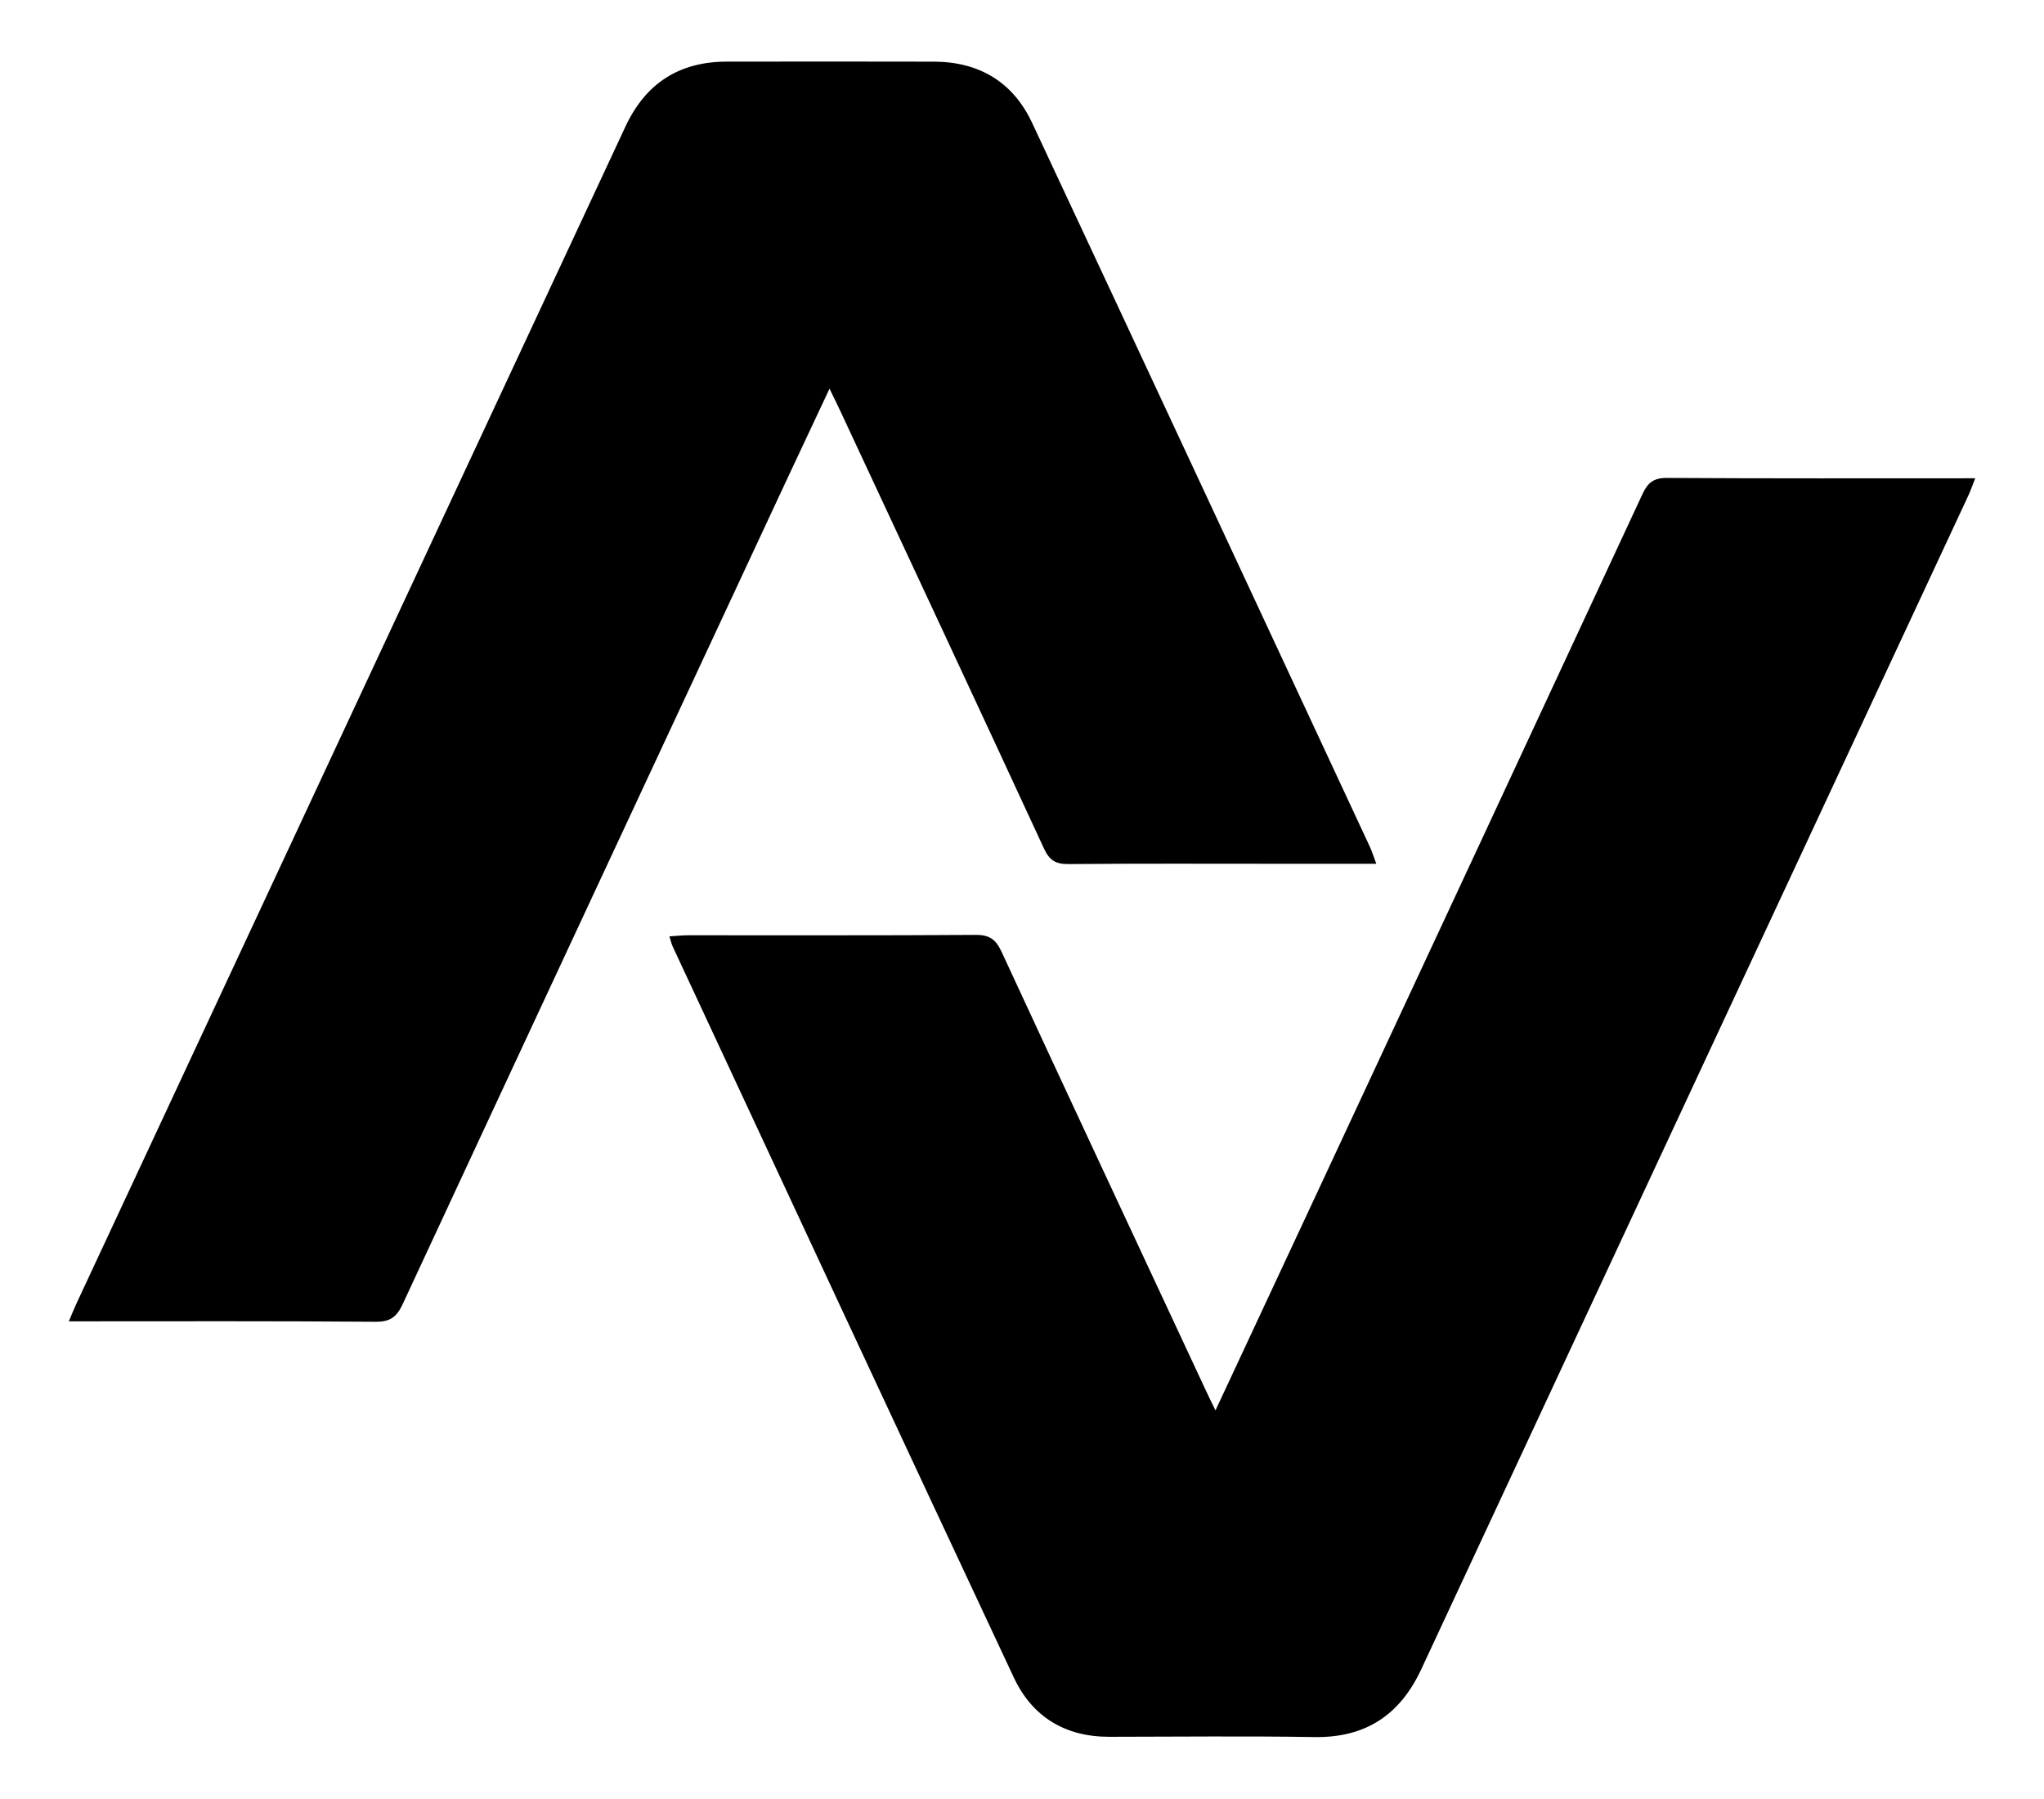 <?xml version="1.0" encoding="utf-8"?>
<!-- Generator: Adobe Illustrator 27.0.1, SVG Export Plug-In . SVG Version: 6.00 Build 0)  -->
<svg version="1.1" id="Layer_1" xmlns="http://www.w3.org/2000/svg" xmlns:xlink="http://www.w3.org/1999/xlink" x="0px" y="0px"
	 viewBox="0 0 700 615.89" style="enable-background:new 0 0 700 615.89;" xml:space="preserve">
<g>
	<path d="M471.33,295.77c-11.5,0-22.35,0-33.2,0c-24.06,0-48.11-0.11-72.17,0.1c-4.36,0.04-6.55-1.23-8.43-5.31
		c-23.13-50.02-46.48-99.94-69.78-149.89c-1.05-2.25-2.16-4.46-3.67-7.58c-4.96,10.56-9.58,20.34-14.15,30.13
		c-44.04,94.42-88.1,188.82-132.01,283.3c-2.01,4.33-4.19,6.11-9.25,6.07c-34.71-0.28-69.42-0.15-105.1-0.15
		c1.04-2.44,1.77-4.29,2.61-6.1c62.67-134.33,125.36-268.66,188.01-403c6.9-14.8,18.4-22.22,34.68-22.24
		c23.64-0.03,47.28-0.05,70.91,0.01c15.49,0.03,27.11,6.93,33.66,20.91c38.7,82.62,77.2,165.34,115.74,248.03
		C469.94,291.71,470.46,293.47,471.33,295.77z"/>
	<path d="M416.26,482.94c11.72-25.09,22.94-49.09,34.13-73.1c37.4-80.22,74.82-160.44,112.12-240.71c1.8-3.86,3.82-5.5,8.34-5.48
		c34.92,0.22,69.84,0.12,105.6,0.12c-0.93,2.34-1.56,4.18-2.37,5.93c-62.45,133.96-124.93,267.91-187.35,401.88
		c-7.29,15.64-19.05,23.49-36.6,23.21c-23.42-0.38-46.85-0.11-70.28-0.09c-15.11,0.01-26.34-6.84-32.65-20.29
		c-39.09-83.35-77.92-166.83-116.81-250.28c-0.42-0.89-0.63-1.88-1.15-3.51c2.46-0.15,4.45-0.37,6.45-0.37
		c32.84-0.02,65.68,0.09,98.52-0.13c4.74-0.03,6.86,1.63,8.8,5.8c23.15,50.02,46.51,99.94,69.81,149.88
		C413.77,477.88,414.79,479.92,416.26,482.94z"/>
</g>
</svg>
